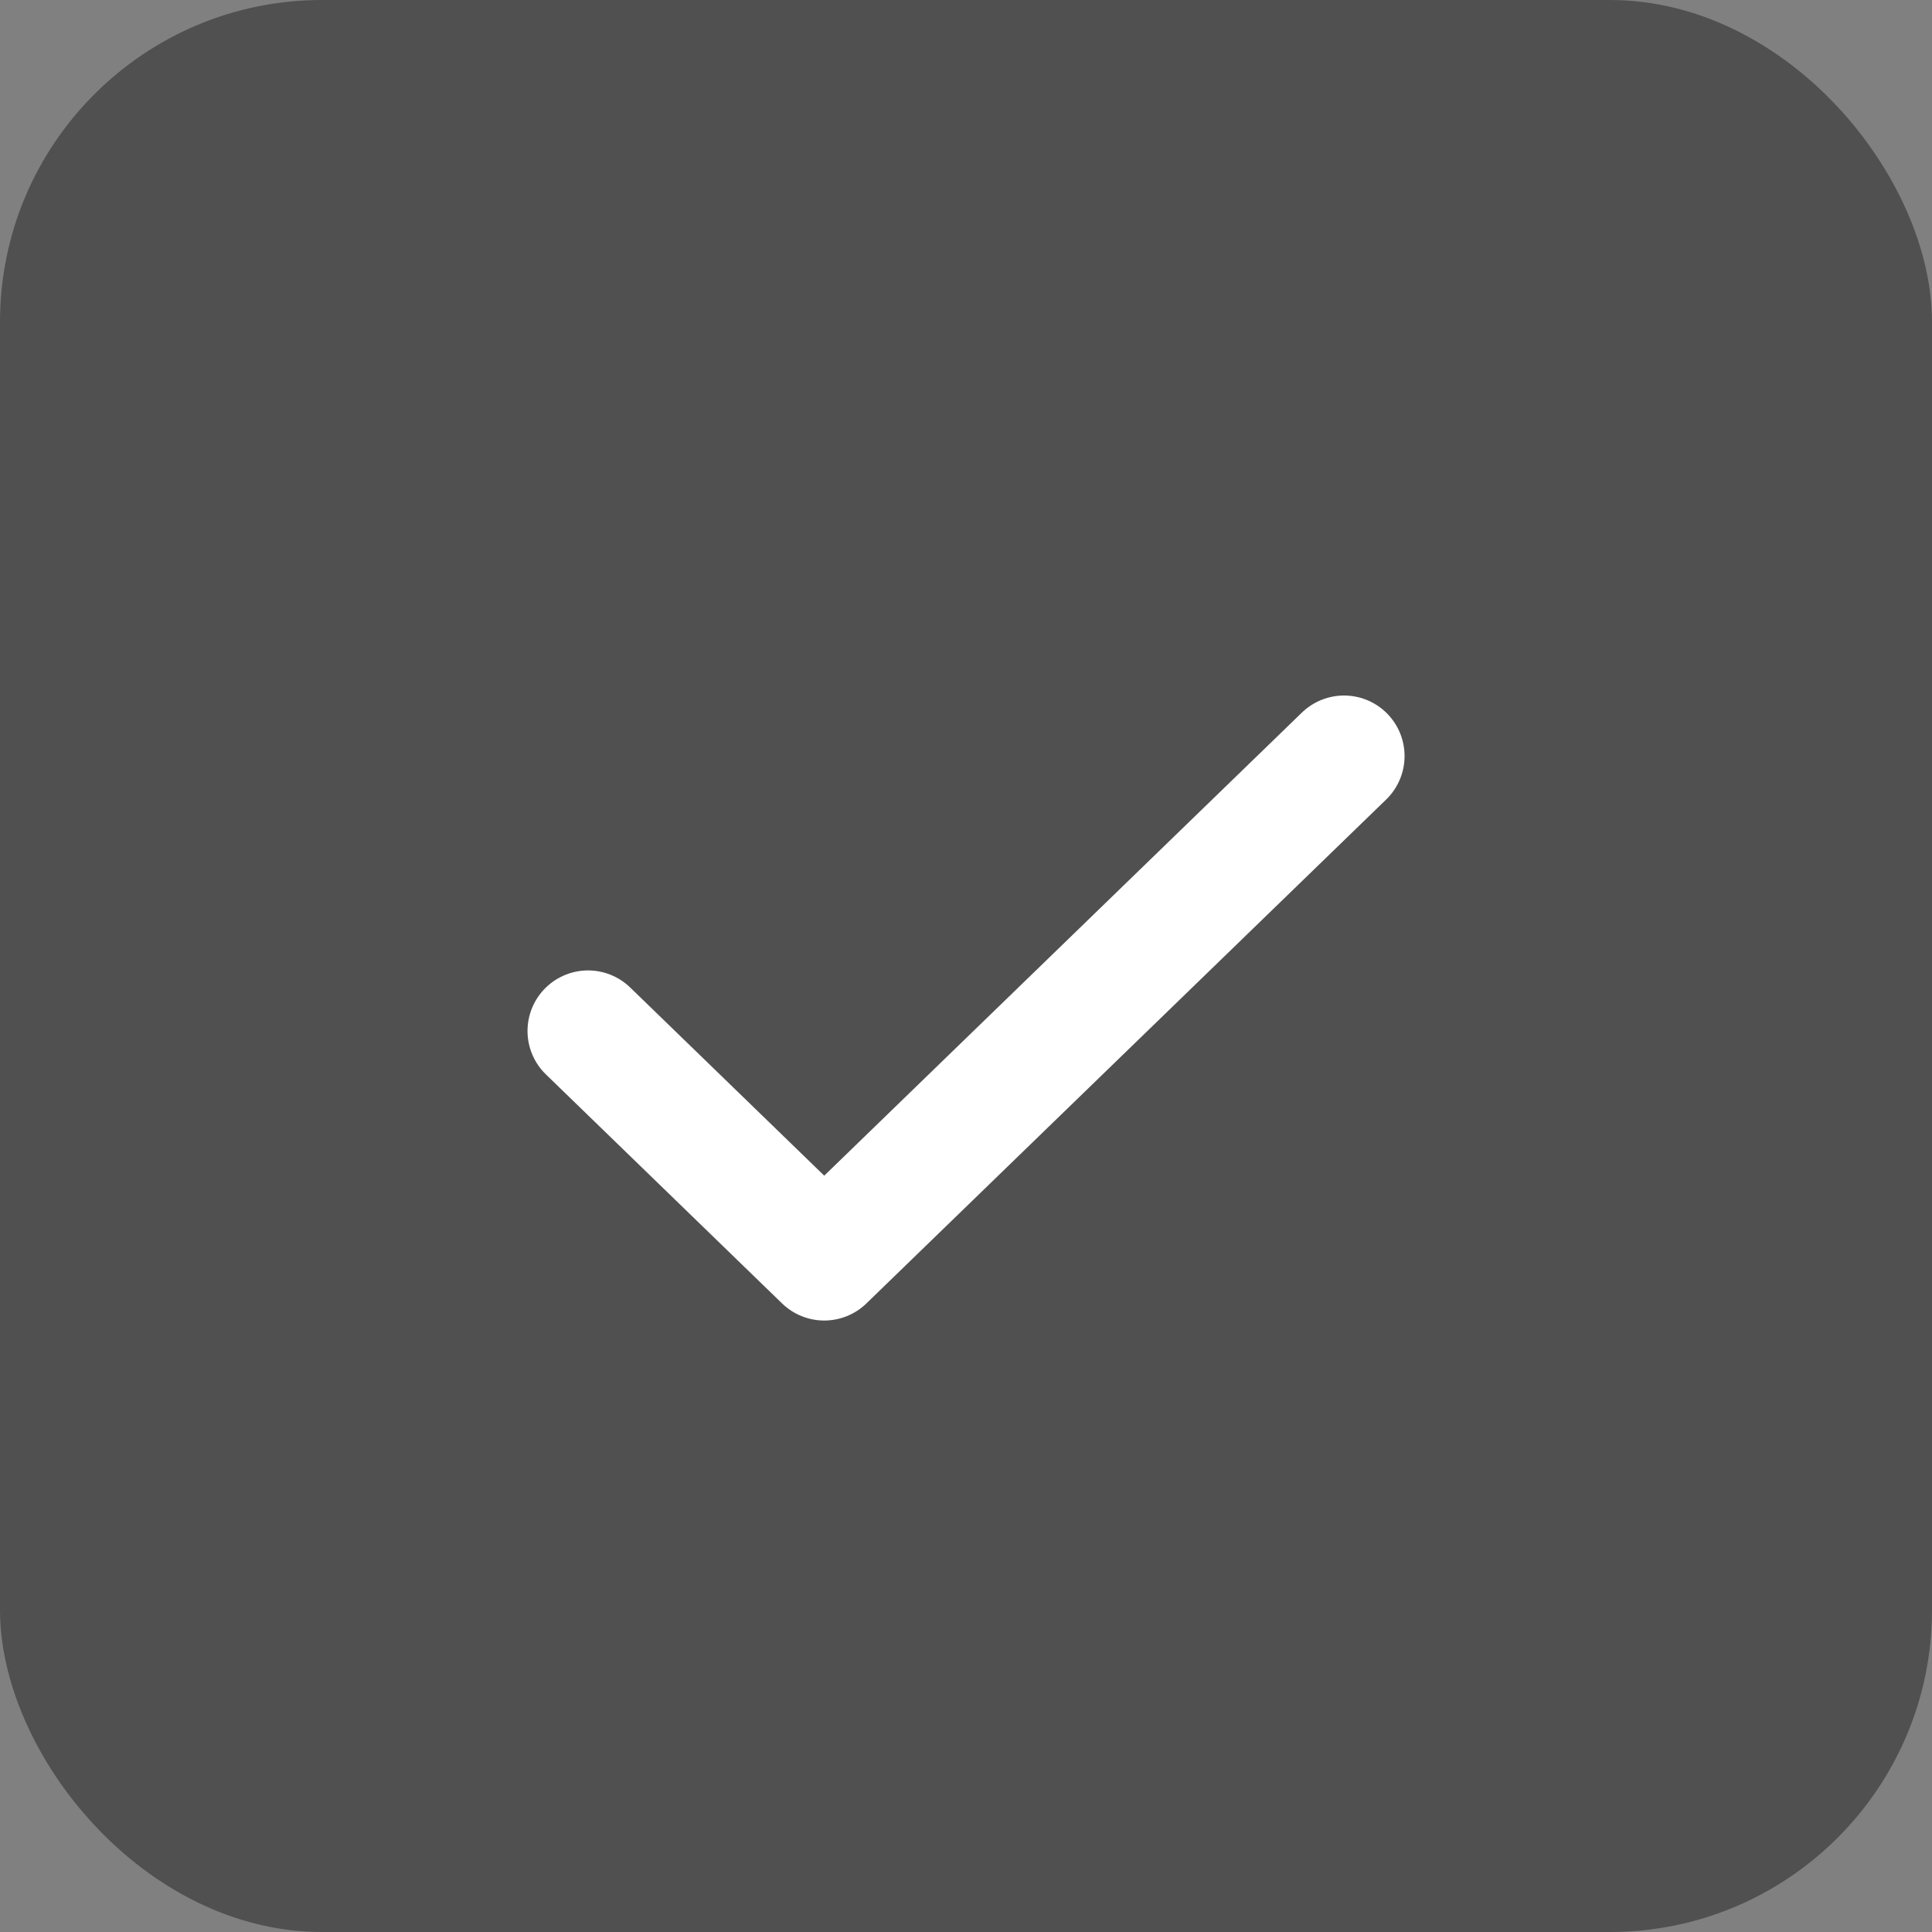 <svg width="24" height="24" viewBox="0 0 24 24" fill="none" xmlns="http://www.w3.org/2000/svg">
<rect x="0" y="0" width="24" height="24" fill="#808080" stroke="none"/>
<rect width="24" height="24" rx="4" fill="#505050"/>
<path d="M16.696 9.392L10.239 15.652L7.305 12.807" stroke="white" stroke-width="1.504" stroke-linecap="round" stroke-linejoin="round"/>
</svg>
